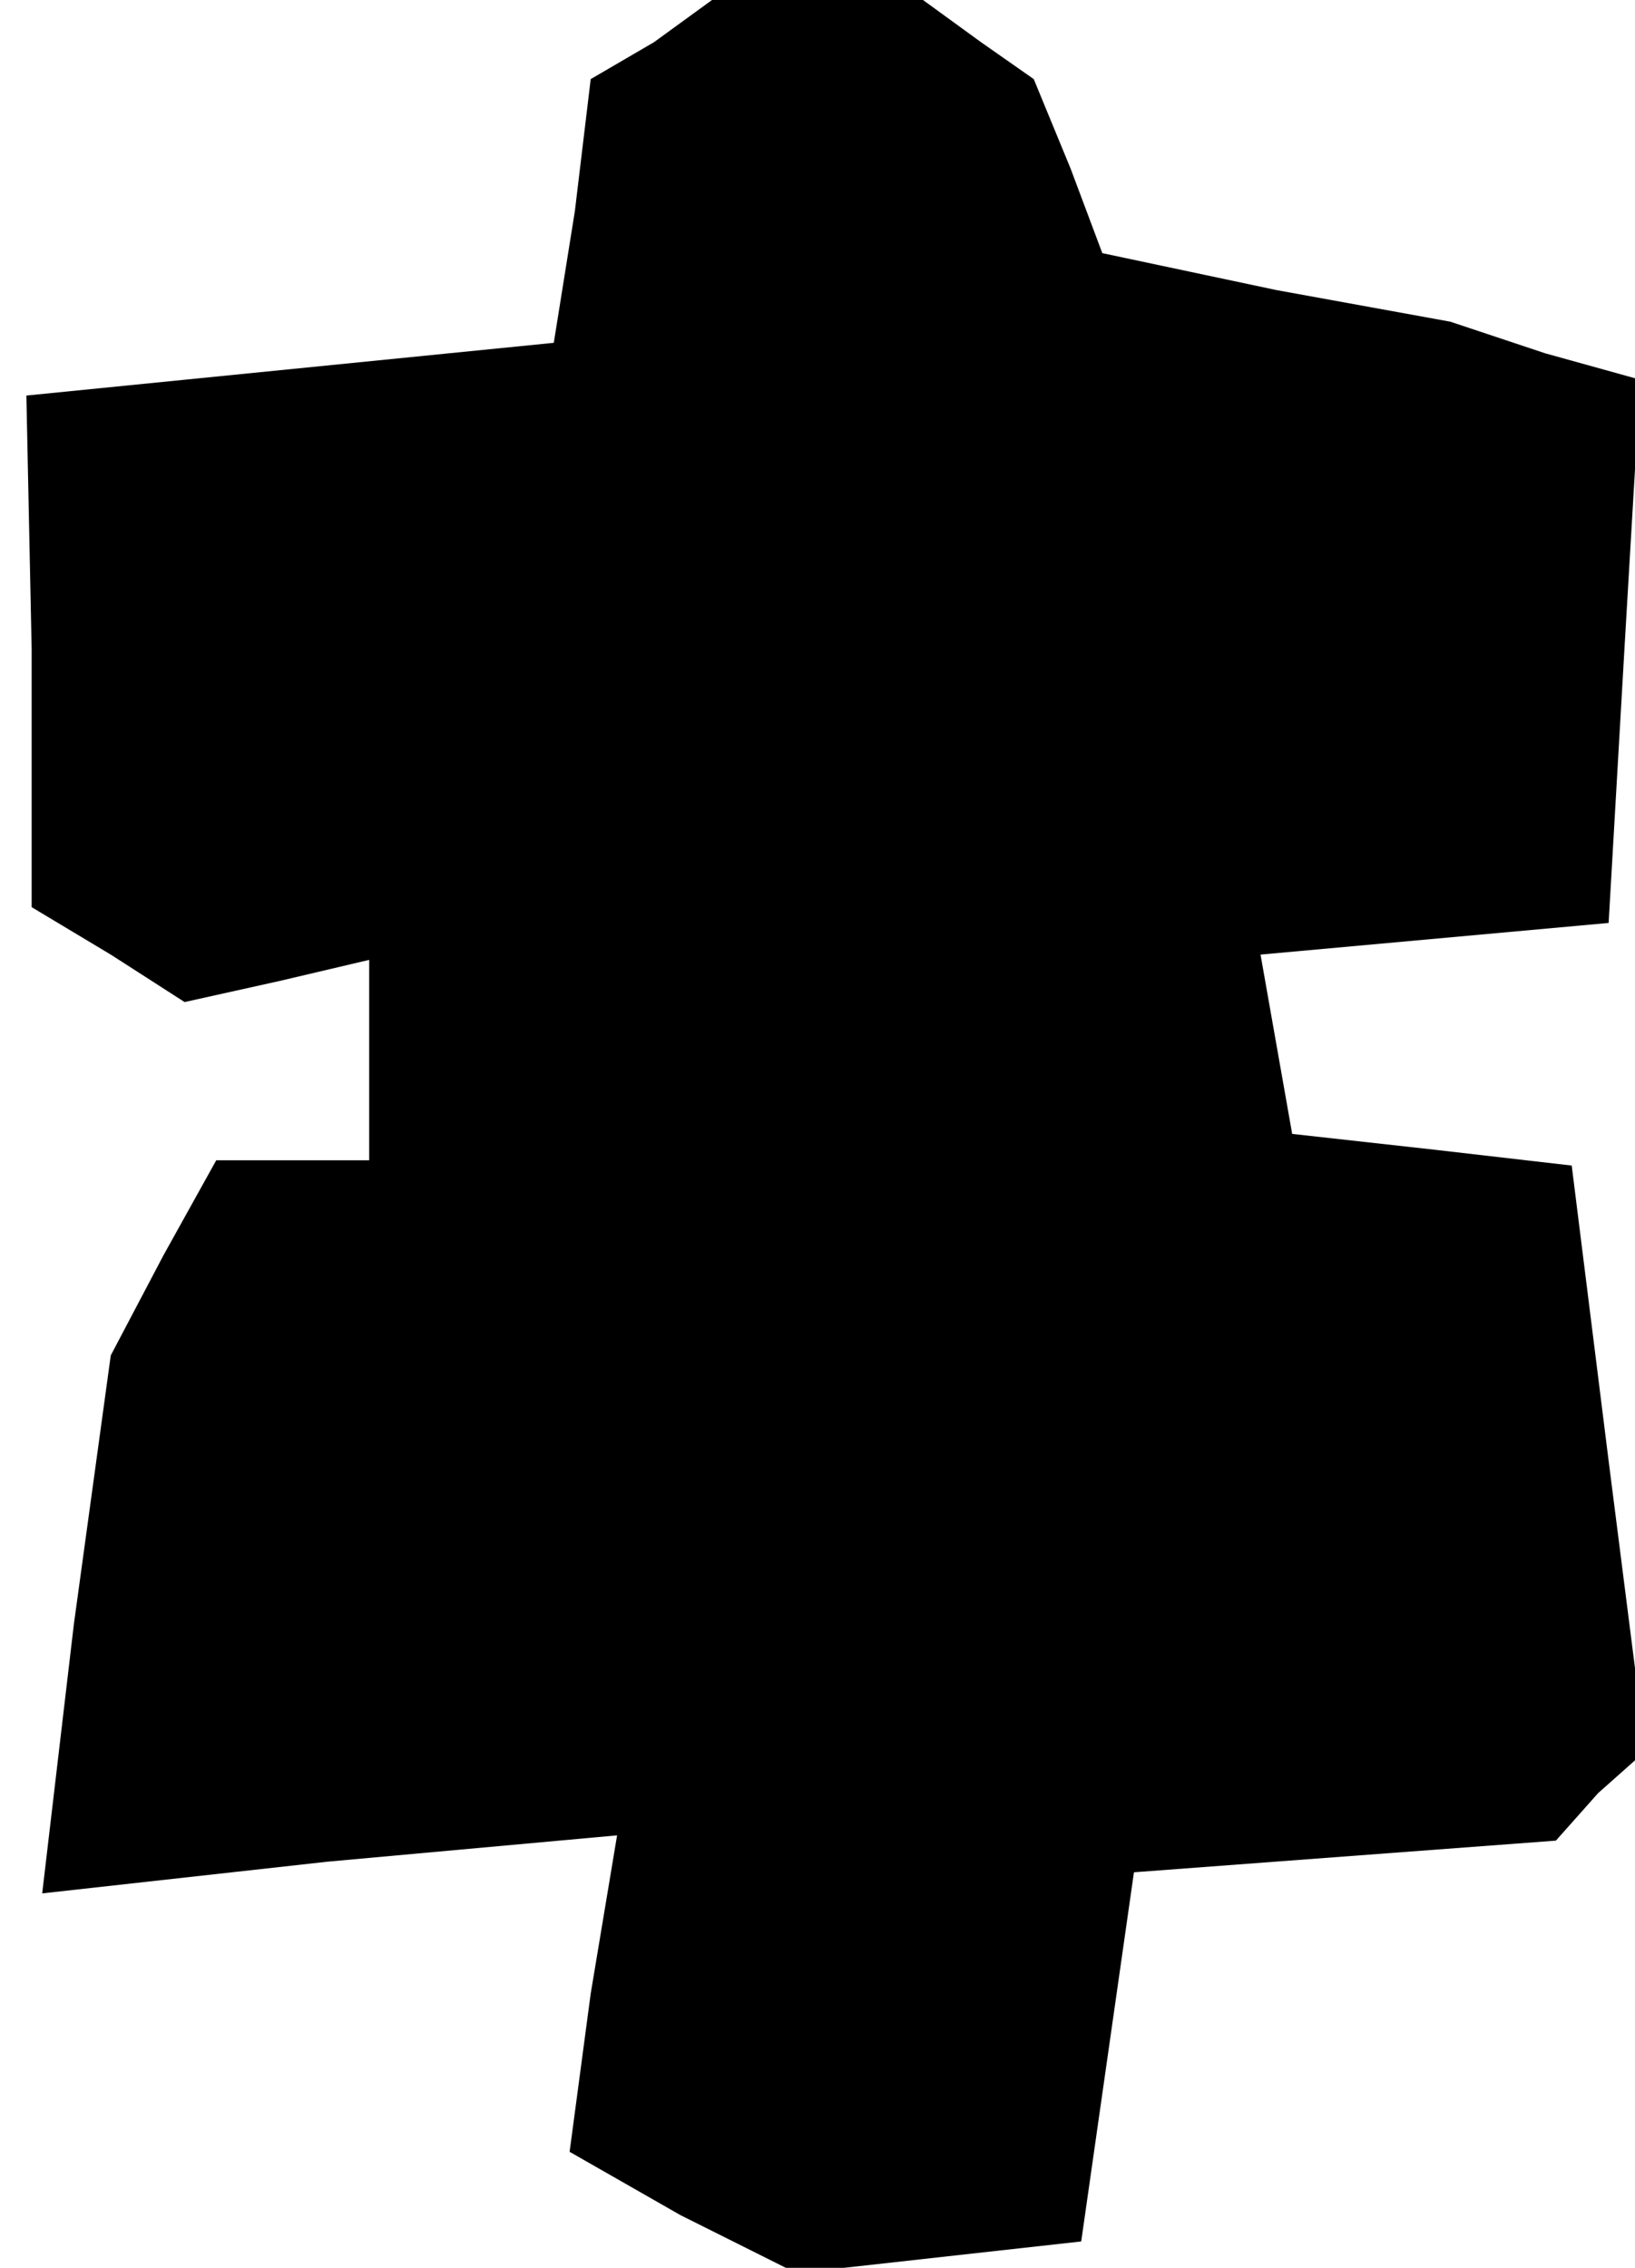<?xml version="1.0" standalone="no"?>
<!DOCTYPE svg PUBLIC "-//W3C//DTD SVG 20010904//EN"
 "http://www.w3.org/TR/2001/REC-SVG-20010904/DTD/svg10.dtd">
<svg version="1.0" xmlns="http://www.w3.org/2000/svg"
 width="31pt" height="43pt" viewBox="0 0 31 43"
 preserveAspectRatio="xMidYMid meet">
<g transform="translate(0,43) scale(0.1,-0.1)"
fill="#000000" stroke="none">
<path d="M124 422 l-12 -7 -3 -25 -4 -25 -50 -5 -50 -5 1 -48 0 -49 15 -9 14
-9 18 4 17 4 0 -19 0 -19 -15 0 -14 0 -10 -18 -10 -19 -7 -51 -6 -51 54 6 55
5 -5 -30 -4 -30 21 -12 22 -11 27 3 27 3 5 35 5 35 40 3 40 3 8 9 9 8 -7 55
-7 56 -26 3 -27 3 -3 17 -3 17 33 3 33 3 3 52 3 51 -18 5 -18 6 -33 6 -33 7
-6 16 -7 17 -10 7 -11 8 -20 0 -20 0 -11 -8z"/>
</g>
</svg>
